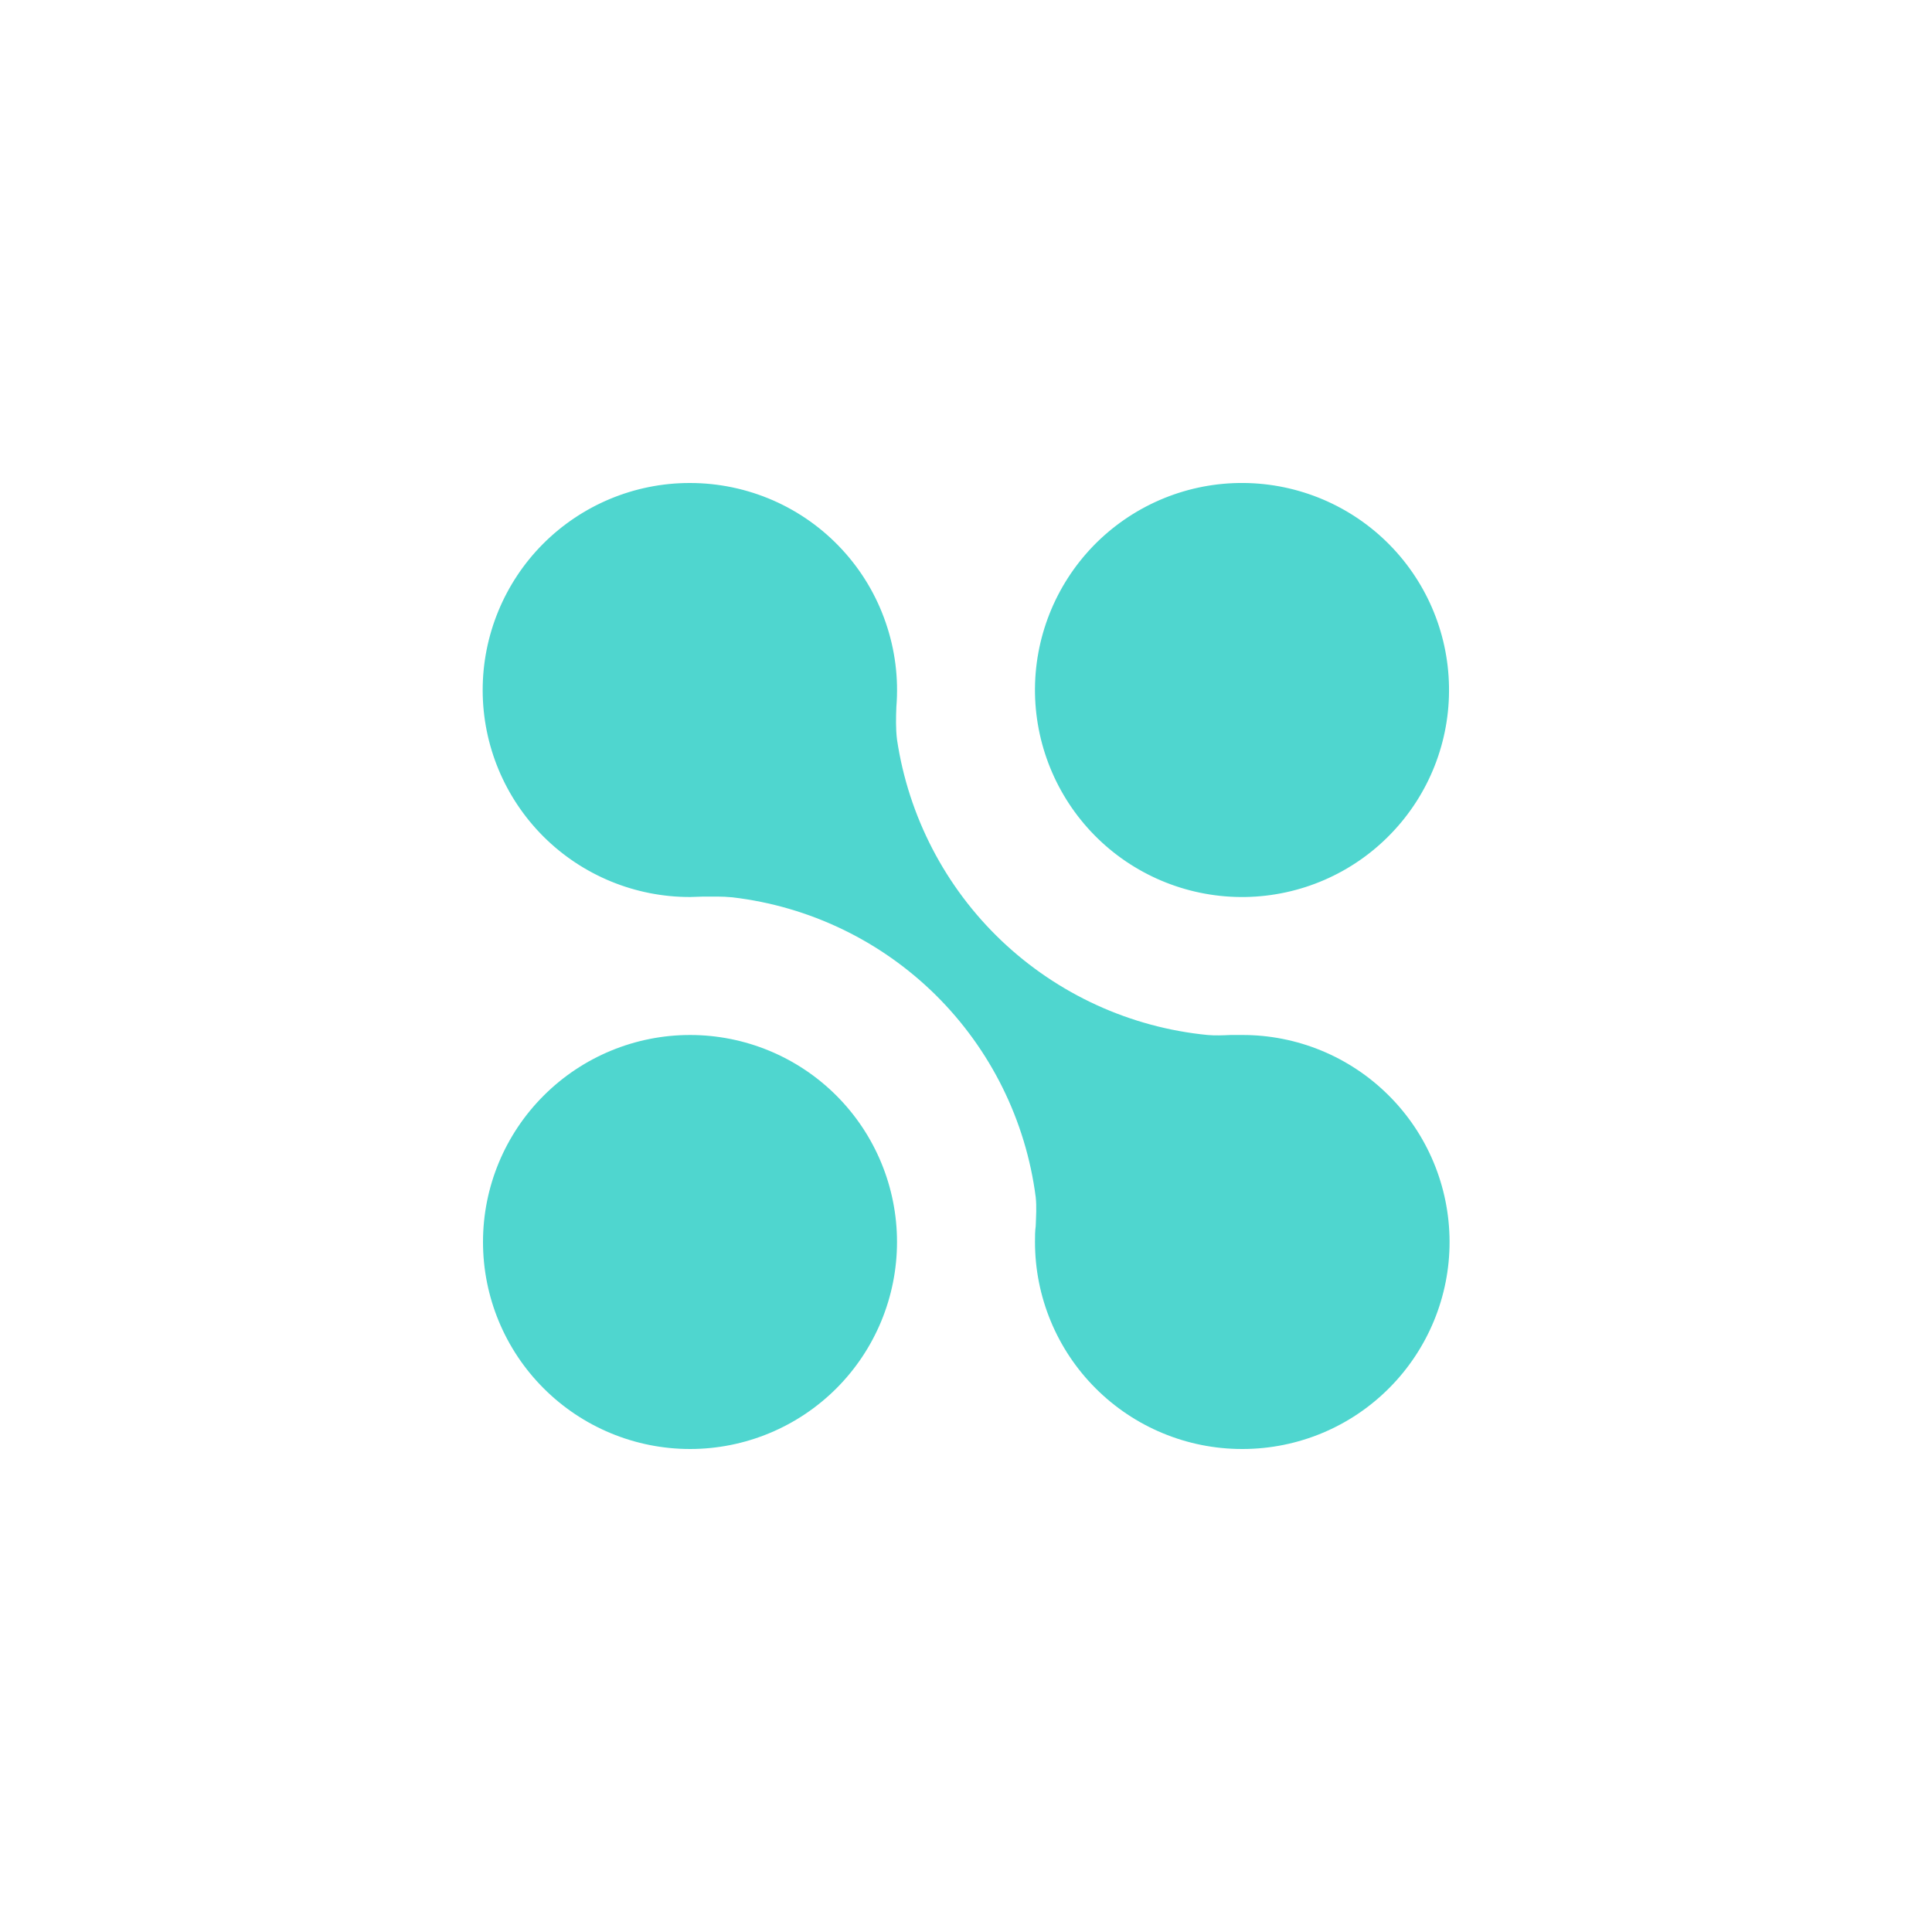 <svg width="24" height="24" viewBox="0 0 24 24" fill="none" xmlns="http://www.w3.org/2000/svg">
<path d="M15.429 12.857C16.111 12.855 16.766 13.125 17.249 13.606C17.733 14.087 18.005 14.74 18.007 15.422C18.009 16.104 17.739 16.759 17.258 17.242C16.777 17.726 16.124 17.998 15.442 18H15.429C14.747 18 14.093 17.729 13.611 17.247C13.128 16.765 12.857 16.11 12.857 15.428C12.857 15.36 12.857 15.296 12.866 15.231C12.87 15.111 12.879 14.996 12.866 14.871C12.743 13.919 12.306 13.036 11.624 12.361C10.941 11.686 10.052 11.259 9.099 11.147C8.97 11.134 8.855 11.138 8.73 11.138L8.572 11.143C7.89 11.144 7.235 10.874 6.752 10.393C6.269 9.911 5.997 9.258 5.996 8.576C5.995 7.894 6.265 7.239 6.746 6.756C7.228 6.273 7.881 6.001 8.563 6H8.572C8.927 6 9.279 6.074 9.604 6.216C9.93 6.359 10.222 6.567 10.463 6.829C10.704 7.09 10.888 7.399 11.003 7.735C11.119 8.071 11.164 8.427 11.135 8.781C11.13 8.914 11.126 9.047 11.143 9.188C11.286 10.142 11.742 11.021 12.441 11.686C13.14 12.35 14.041 12.763 15 12.857C15.099 12.866 15.193 12.861 15.287 12.857H15.429ZM15.472 11.143C16.154 11.131 16.803 10.85 17.277 10.359C17.752 9.869 18.012 9.21 18 8.528C17.989 7.846 17.707 7.197 17.217 6.723C16.727 6.249 16.068 5.989 15.386 6C14.704 6.011 14.055 6.293 13.58 6.783C13.106 7.274 12.846 7.932 12.857 8.614C12.869 9.296 13.151 9.946 13.641 10.42C14.131 10.894 14.79 11.154 15.472 11.143ZM8.572 12.857C9.254 12.857 9.908 13.128 10.39 13.61C10.872 14.092 11.143 14.746 11.143 15.428C11.143 16.11 10.872 16.765 10.39 17.247C9.908 17.729 9.254 18 8.572 18C7.89 18 7.236 17.729 6.754 17.247C6.271 16.765 6 16.11 6 15.428C6 14.746 6.271 14.092 6.754 13.61C7.236 13.128 7.89 12.857 8.572 12.857Z" fill="#4FD6CF"/>
</svg>
